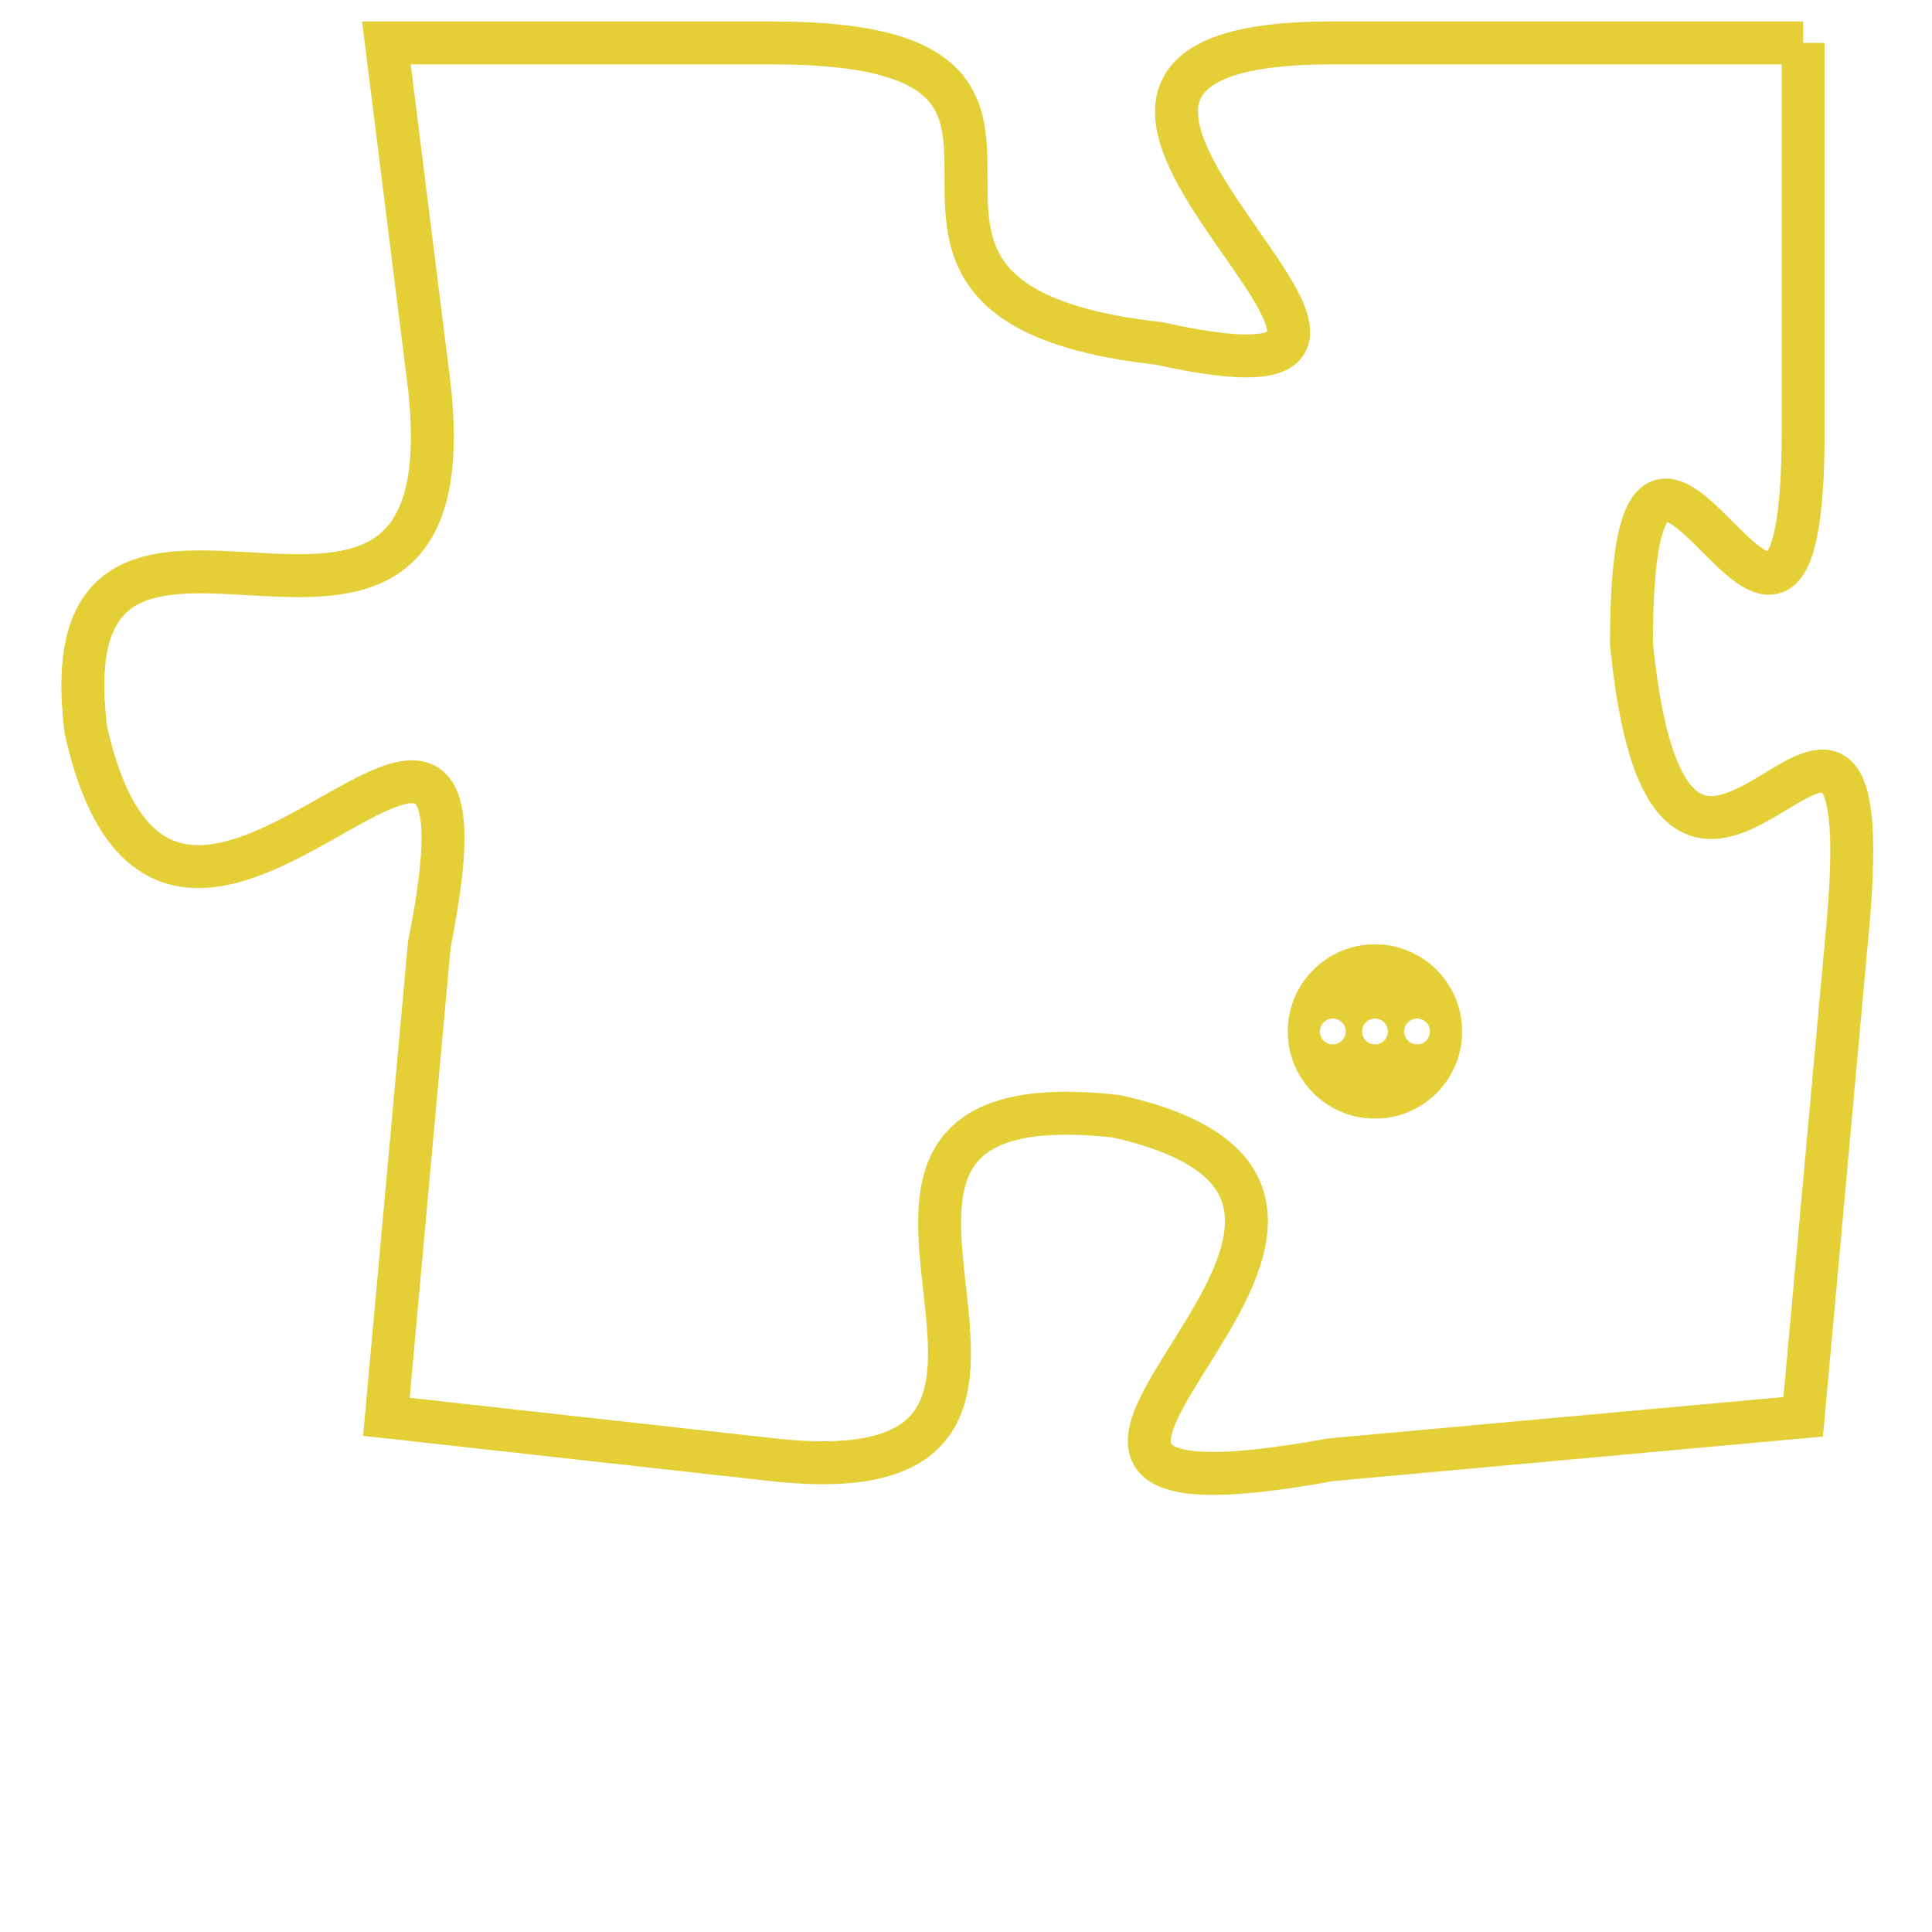 <svg version="1.1" xmlns="http://www.w3.org/2000/svg" xmlns:xlink="http://www.w3.org/1999/xlink" fill="transparent" x="0" y="0" width="350" height="350" preserveAspectRatio="xMinYMin slice"><style type="text/css">.links{fill:transparent;stroke: #E4CF37;}.links:hover{fill:#63D272; opacity:0.4;}</style><defs><g id="allt"><path id="t1544" d="M3795,352 L3784,352 C3774,352 3789,361 3780,359 C3771,358 3780,352 3771,352 L3762,352 3762,352 L3763,360 C3764,369 3754,360 3755,368 C3757,377 3765,363 3763,373 L3762,384 3762,384 L3771,385 C3780,386 3770,376 3779,377 C3788,379 3773,387 3784,385 L3795,384 3795,384 L3796,373 C3797,363 3792,376 3791,366 C3791,357 3795,370 3795,361 L3795,352"/></g><clipPath id="c" clipRule="evenodd" fill="transparent"><use href="#t1544"/></clipPath></defs><svg viewBox="3753 351 45 37" preserveAspectRatio="xMinYMin meet"><svg width="4380" height="2430"><g><image crossorigin="anonymous" x="0" y="0" href="https://nftpuzzle.license-token.com/assets/completepuzzle.svg" width="100%" height="100%" /><g class="links"><use href="#t1544"/></g></g></svg><svg x="3783" y="373" height="9%" width="9%" viewBox="0 0 330 330"><g><a xlink:href="https://nftpuzzle.license-token.com/" class="links"><title>See the most innovative NFT based token software licensing project</title><path fill="#E4CF37" id="more" d="M165,0C74.019,0,0,74.019,0,165s74.019,165,165,165s165-74.019,165-165S255.981,0,165,0z M85,190 c-13.785,0-25-11.215-25-25s11.215-25,25-25s25,11.215,25,25S98.785,190,85,190z M165,190c-13.785,0-25-11.215-25-25 s11.215-25,25-25s25,11.215,25,25S178.785,190,165,190z M245,190c-13.785,0-25-11.215-25-25s11.215-25,25-25 c13.785,0,25,11.215,25,25S258.785,190,245,190z"></path></a></g></svg></svg></svg>